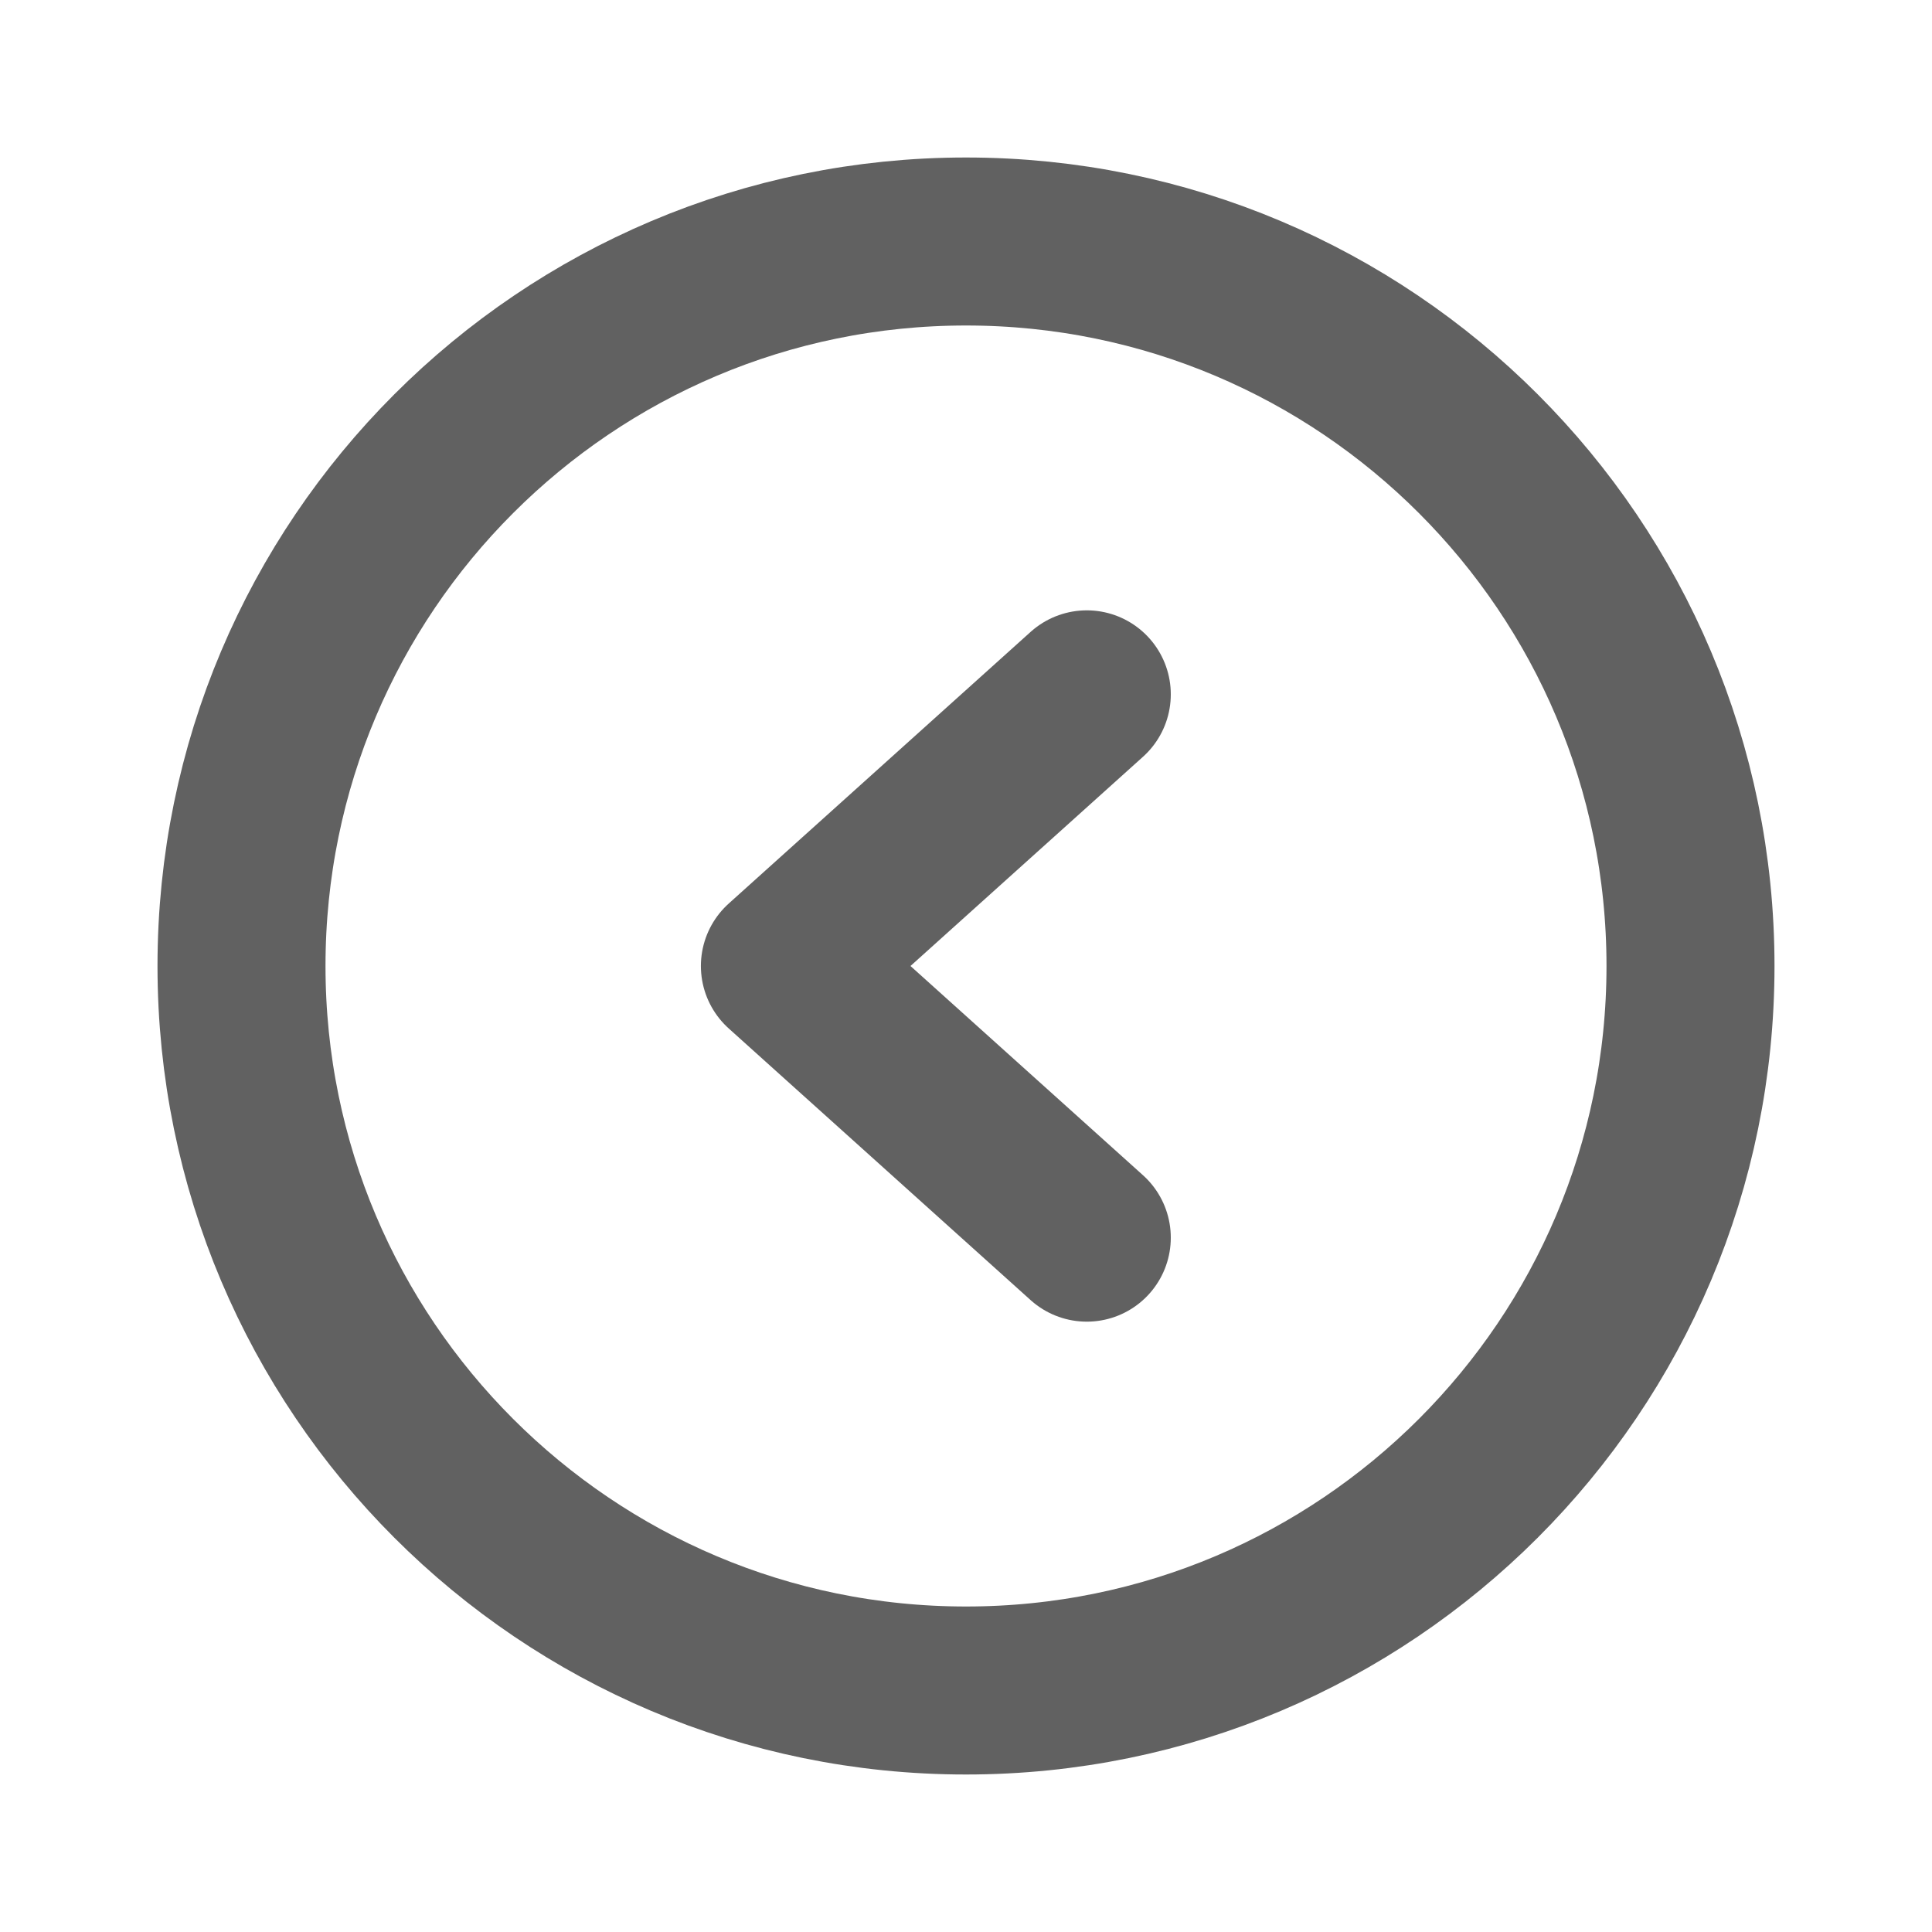 <svg width="23" height="23" viewBox="0 0 23 23" fill="none" xmlns="http://www.w3.org/2000/svg">
<path d="M11.5 20.125C16.264 20.125 20.125 16.264 20.125 11.5C20.125 6.737 16.264 2.875 11.5 2.875C6.737 2.875 2.875 6.737 2.875 11.5C2.875 16.264 6.737 20.125 11.5 20.125Z" stroke="#616161" stroke-width="2" stroke-miterlimit="10"/>
<path d="M12.938 8.266L9.344 11.5L12.938 14.734" stroke="#616161" stroke-width="2" stroke-linecap="round" stroke-linejoin="round"/>
</svg>
